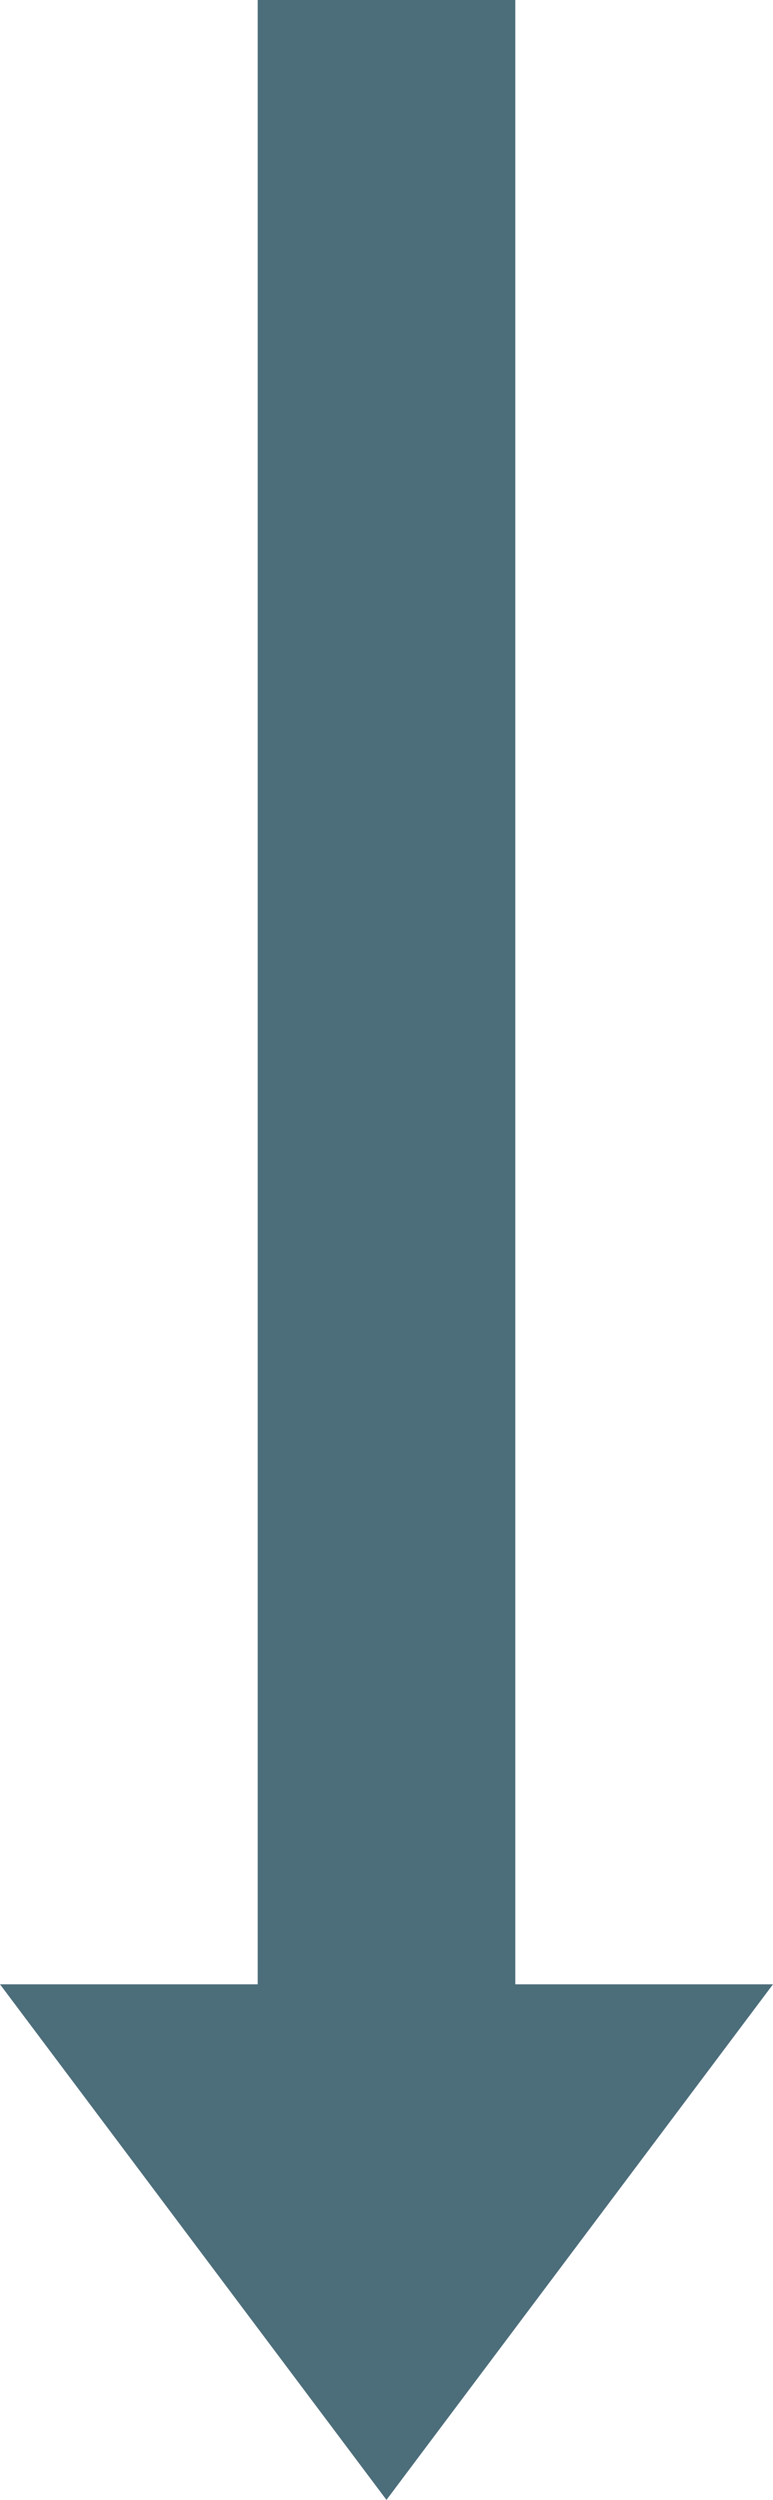 <svg xmlns="http://www.w3.org/2000/svg" viewBox="0 0 117.23 378.92"><defs><style>.cls-1{fill:#4C6D7A;}</style></defs><g id="Layer_2" data-name="Layer 2"><polygon class="cls-1" points="58.61 378.92 117.23 300.77 78.15 300.77 78.15 0 39.08 0 39.08 300.77 0 300.77 58.61 378.92"/></g></svg>